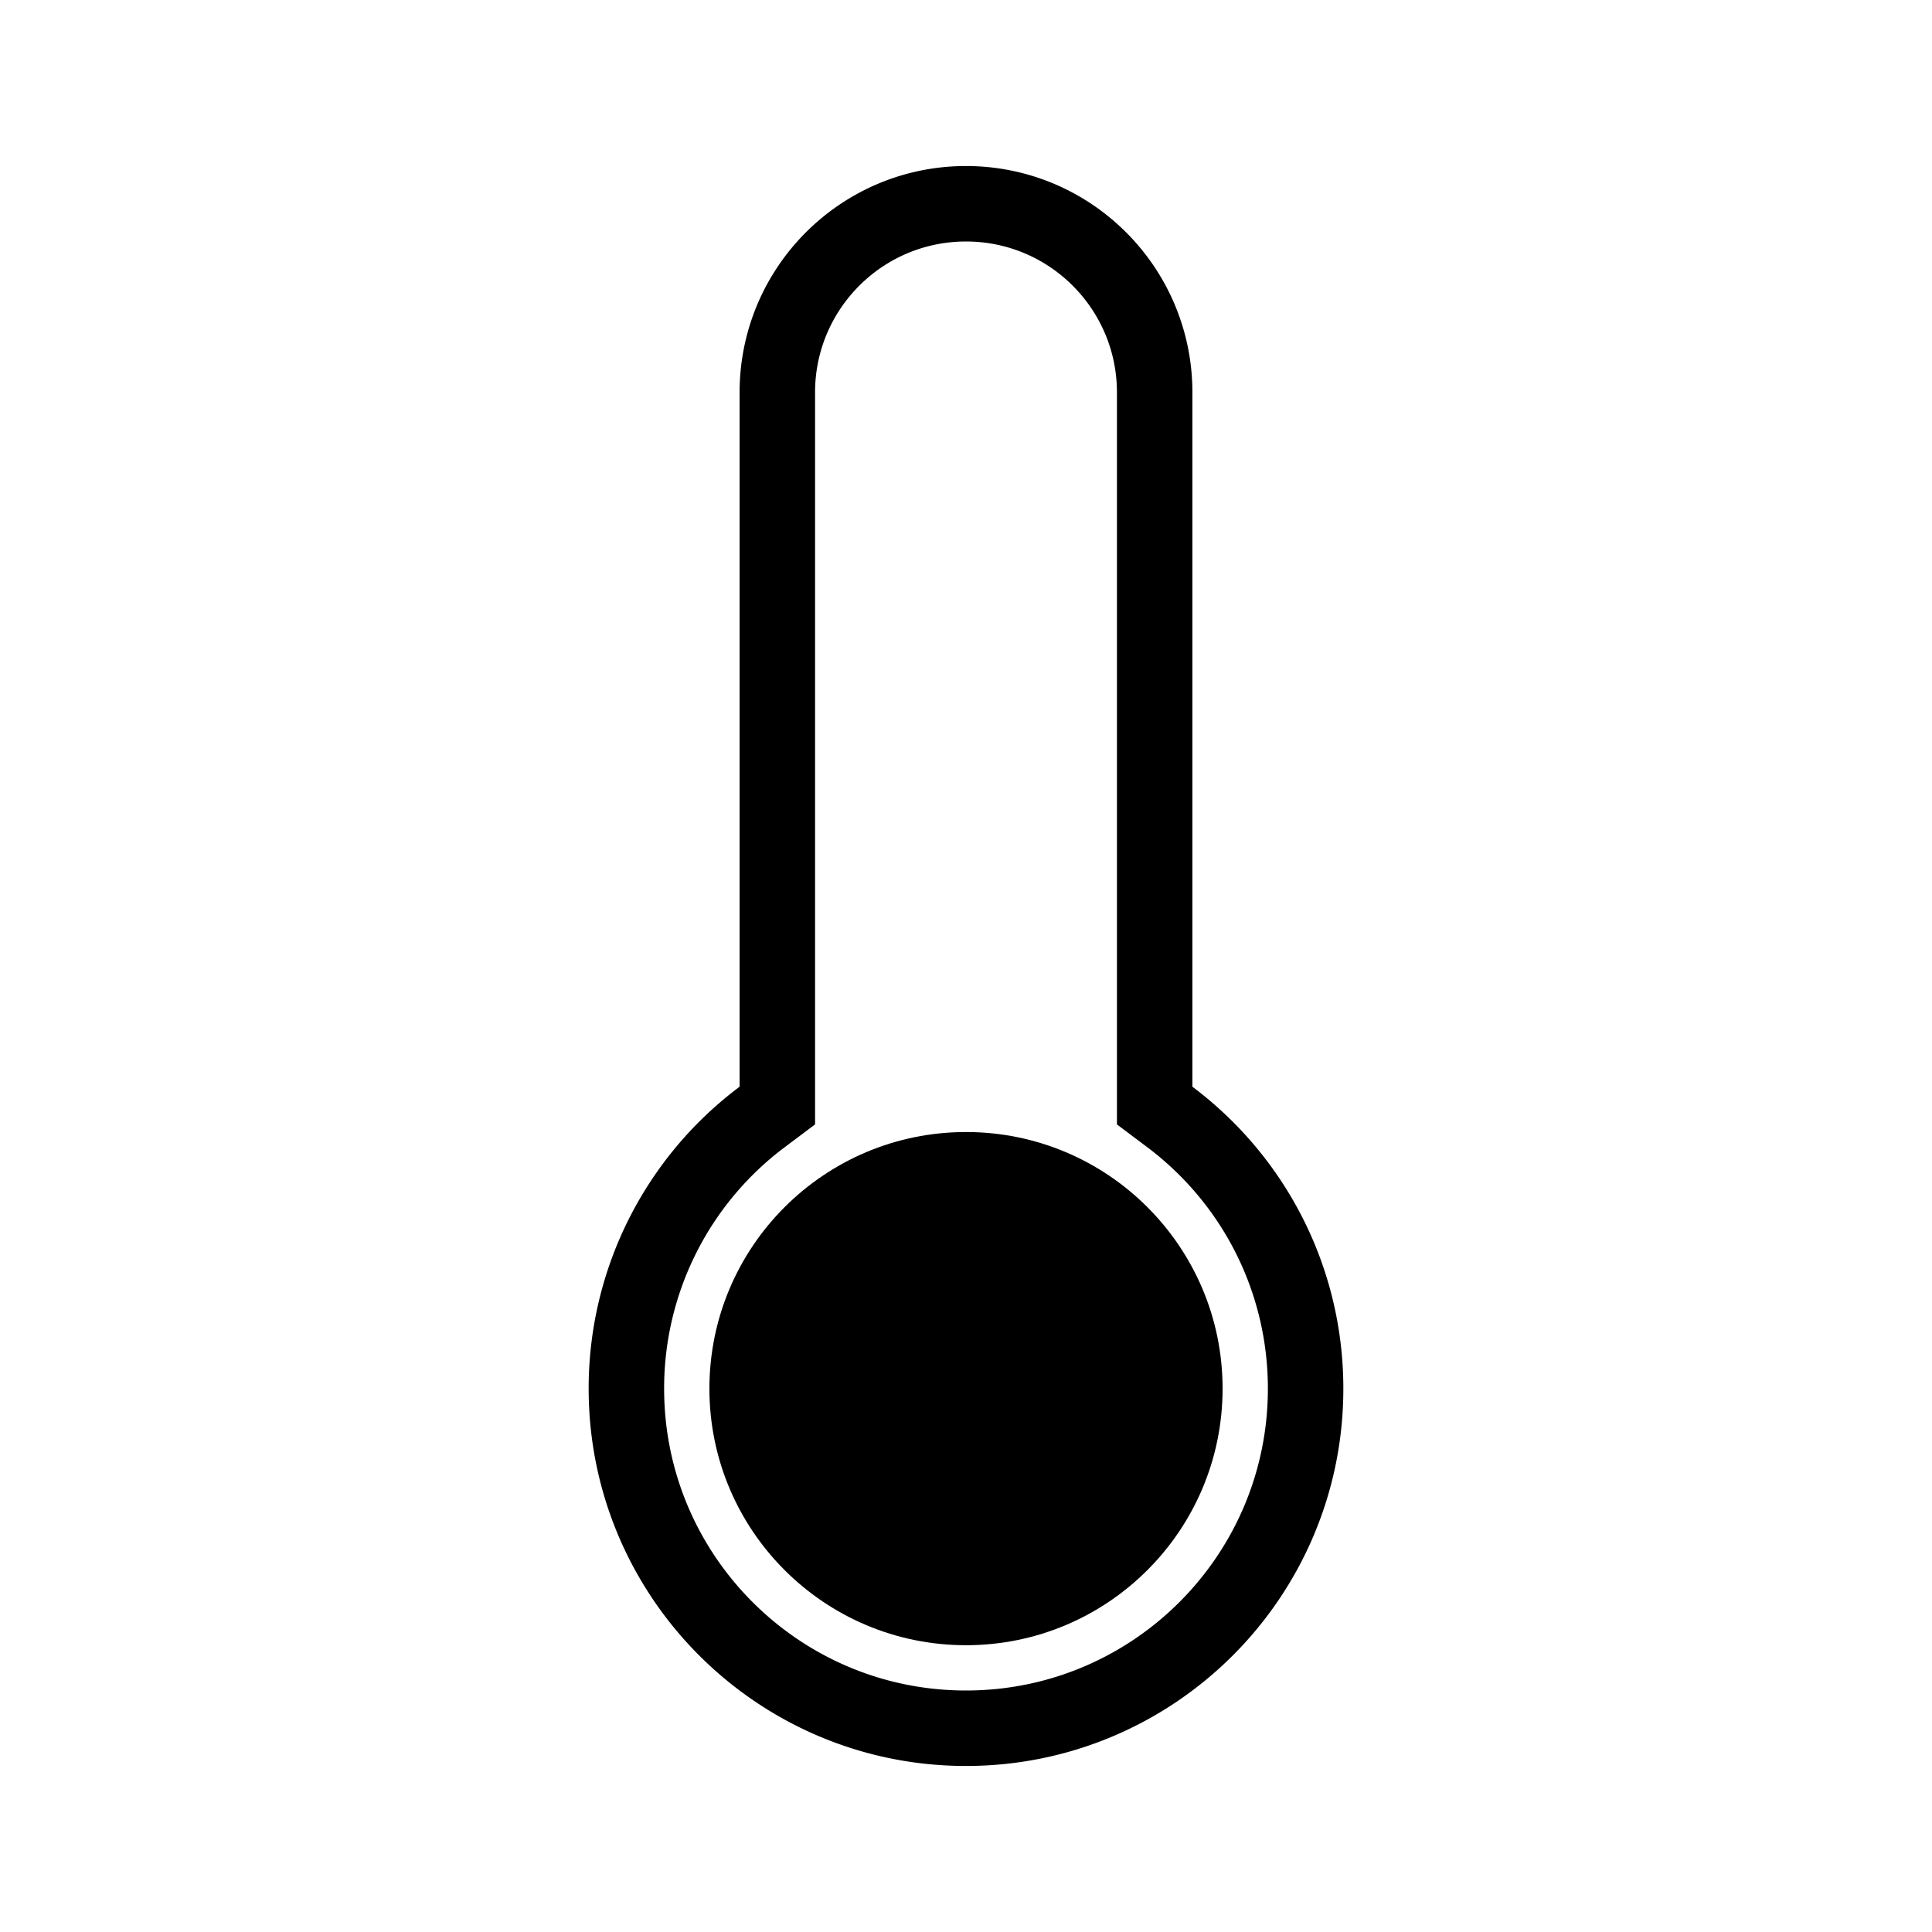 <svg width="128" height="128" xmlns="http://www.w3.org/2000/svg"><g fill="none" fill-rule="evenodd"><path d="M77.499 73.997l-.999-.75V26c0-6.904-5.596-12.5-12.5-12.5S51.5 19.096 51.5 26v47.247l-.999.75A22.458 22.458 0 0 0 41.5 92c0 12.426 10.074 22.5 22.5 22.5S86.5 104.426 86.5 92c0-7.17-3.374-13.776-9.001-18.003z" stroke="#000" stroke-width="5"/><circle fill="#000" cx="64" cy="92" r="17"/></g></svg>